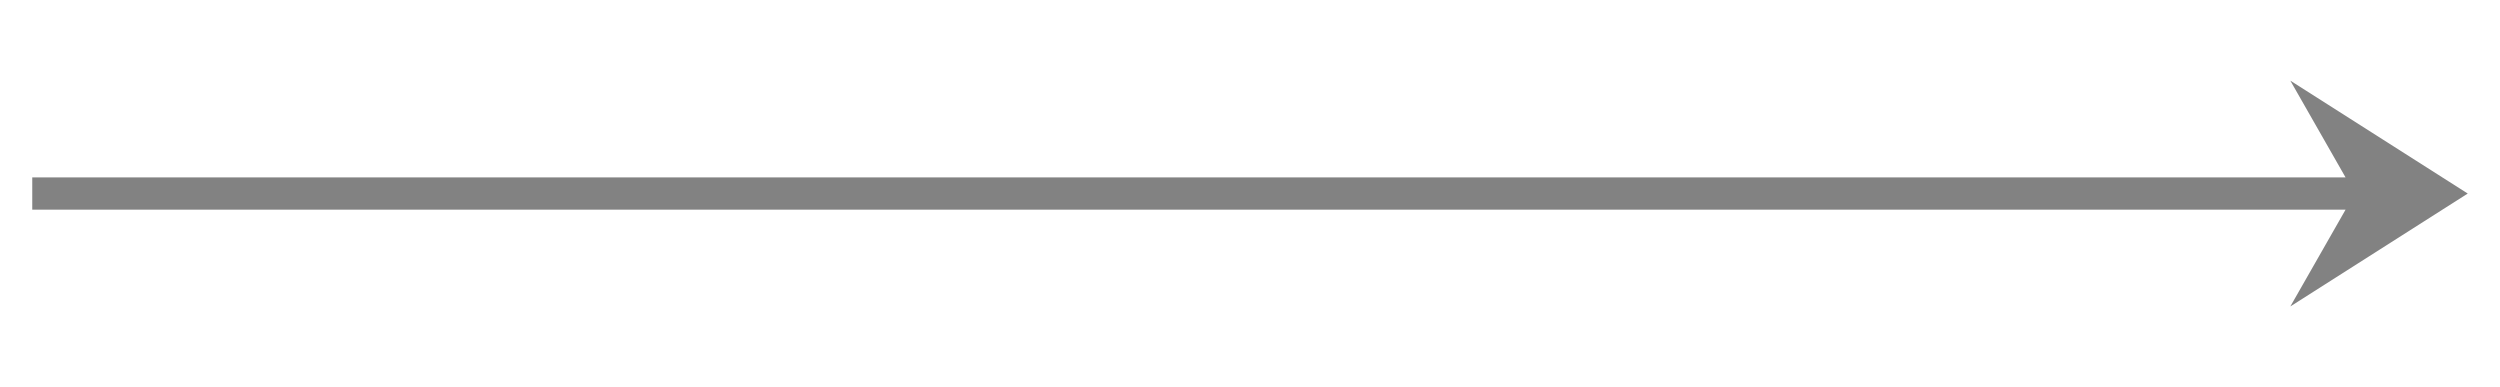 <svg width="155" height="24" viewBox="0 0 155 24" fill="none" xmlns="http://www.w3.org/2000/svg">
<g id="line_end_arrow_notch">
<mask id="mask0_364_6359" style="mask-type:alpha" maskUnits="userSpaceOnUse" x="0" y="0" width="155" height="24">
<rect id="Bounding box" width="155" height="24" fill="#828282"/>
</mask>
<g mask="url(#mask0_364_6359)">
<path id="line_end_arrow_notch_2" d="M142 19L145.425 13H2V11H145.425L142 5L153 12L142 19Z" fill="#828282"/>
</g>
</g>
</svg>
